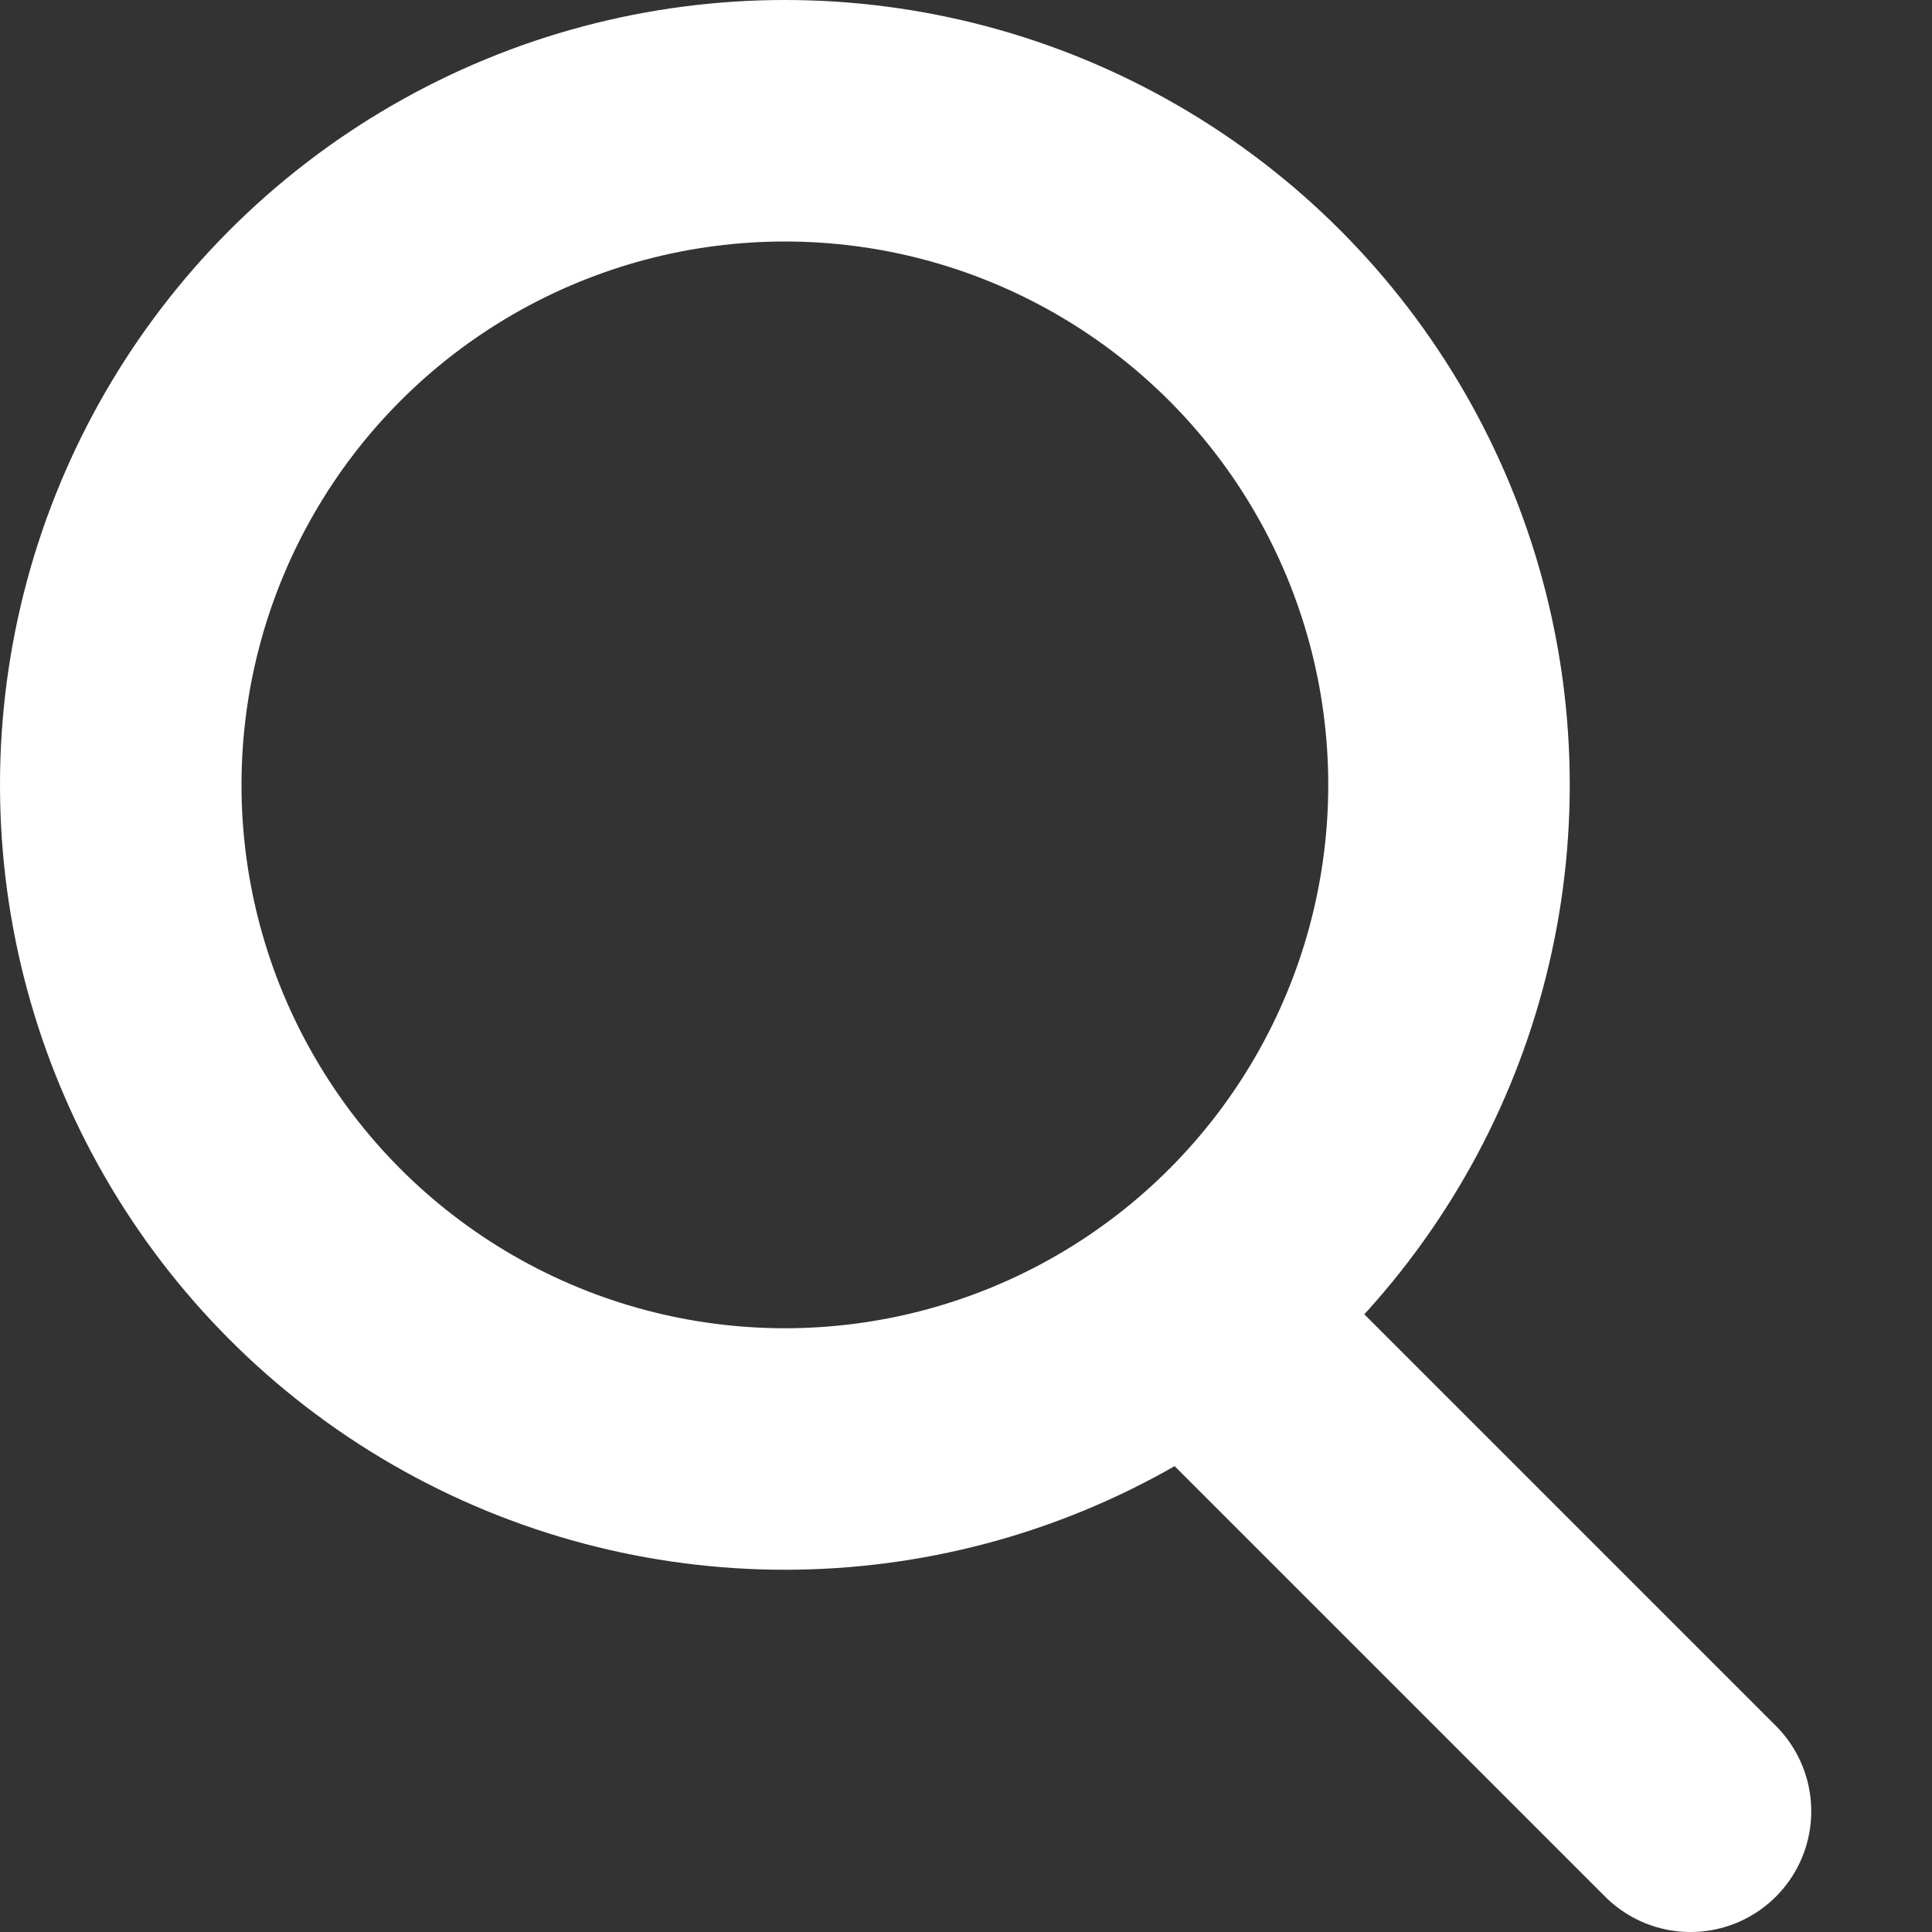 <?xml version="1.0" encoding="UTF-8"?>
<svg width="16px" height="16px" viewBox="0 0 16 16" version="1.1" xmlns="http://www.w3.org/2000/svg" xmlns:xlink="http://www.w3.org/1999/xlink">
    <rect x="0" y="0" width="16" height="16" fill="#333333" stroke="none"/>
    <!-- Generator: Sketch 60.1 (88133) - https://sketch.com -->
    <title>search-icon-white</title>
    <desc>Created with Sketch.</desc>
    <g id="search-icon-white" stroke="none" stroke-width="1" fill="none" fill-rule="evenodd" stroke-linecap="round" stroke-linejoin="round">
        <circle id="Oval" stroke="#FFFFFF" stroke-width="2" fill-rule="nonzero" cx="6.5" cy="6.5" r="5.5"></circle>
        <line x1="10" y1="11" x2="14" y2="15" id="Line" stroke="#FFFFFF" stroke-width="2" fill-rule="nonzero"></line>
    </g>
</svg>